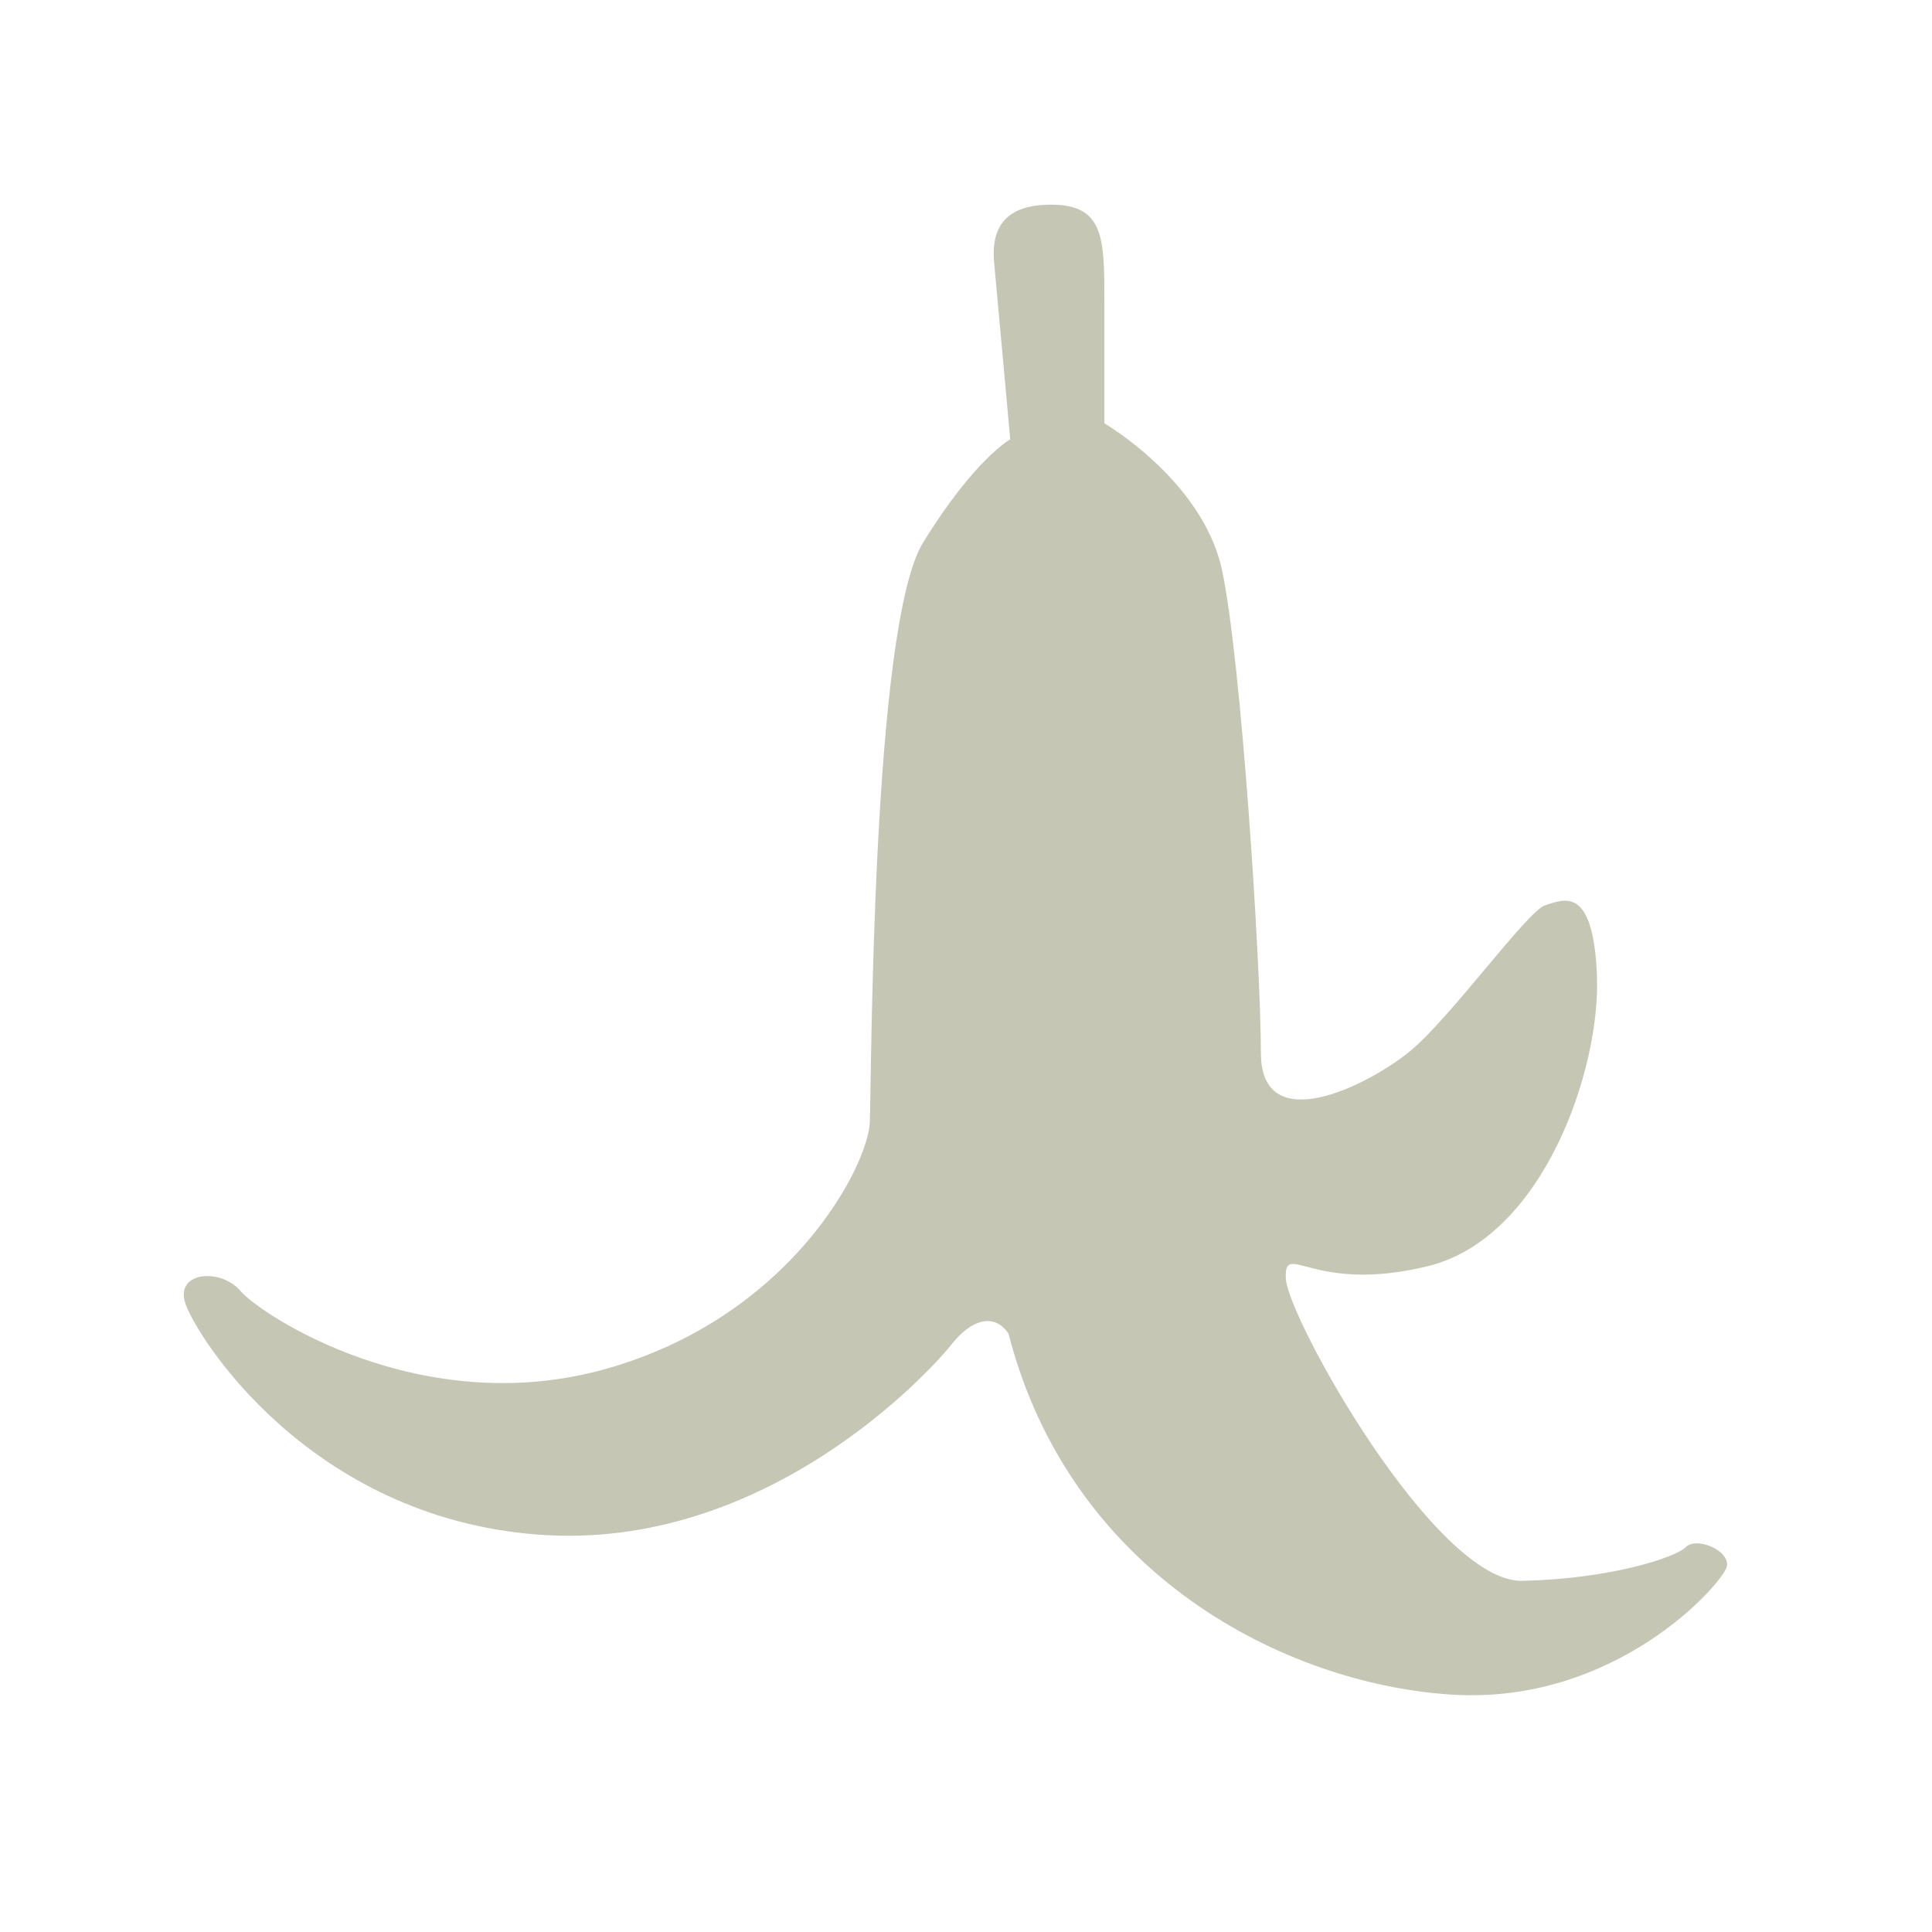 <?xml version="1.0" encoding="utf-8"?>
<!-- Generator: Adobe Illustrator 15.0.0, SVG Export Plug-In . SVG Version: 6.00 Build 0)  -->
<svg version="1.2" baseProfile="tiny" id="Layer_1" xmlns="http://www.w3.org/2000/svg" xmlns:xlink="http://www.w3.org/1999/xlink"
	 x="0px" y="0px" width="60px" height="60px" viewBox="0 0 60 60" overflow="inherit" xml:space="preserve">
<g>
	<path fill="#C6C6B5" d="M31.373,13.644c0,0-0.387-4.307-0.498-5.467c-0.109-1.159,0.387-1.821,1.768-1.821
		c1.655,0,1.655,1.049,1.655,3.037v3.754c0,0,3.037,1.767,3.646,4.528c0.604,2.761,1.214,12.312,1.214,15.019
		c0,2.707,3.368,0.994,4.639-0.055c1.271-1.05,3.644-4.363,4.196-4.528c0.552-0.165,1.492-0.663,1.602,2.209
		c0.11,2.872-1.656,8.116-5.246,9c-3.588,0.883-4.473-0.828-4.416,0.387c0.055,1.215,4.639,9.441,7.342,9.387
		c2.707-0.056,4.75-0.719,5.082-1.049c0.33-0.332,1.379,0.109,1.271,0.607c-0.11,0.496-3.424,4.307-8.56,3.975
		c-5.135-0.332-11.815-3.699-13.748-11.209c-0.442-0.662-1.159-0.441-1.768,0.332c-0.606,0.773-5.742,6.459-12.864,5.907
		c-7.123-0.552-10.602-6.185-10.932-7.179c-0.332-0.994,1.104-1.104,1.711-0.387c0.607,0.719,5.577,4.03,11.319,2.43
		c5.742-1.602,8.172-6.295,8.227-7.674c0.055-1.382,0.055-15.405,1.656-18C30.269,14.25,31.373,13.644,31.373,13.644z"/>
</g>
</svg>
